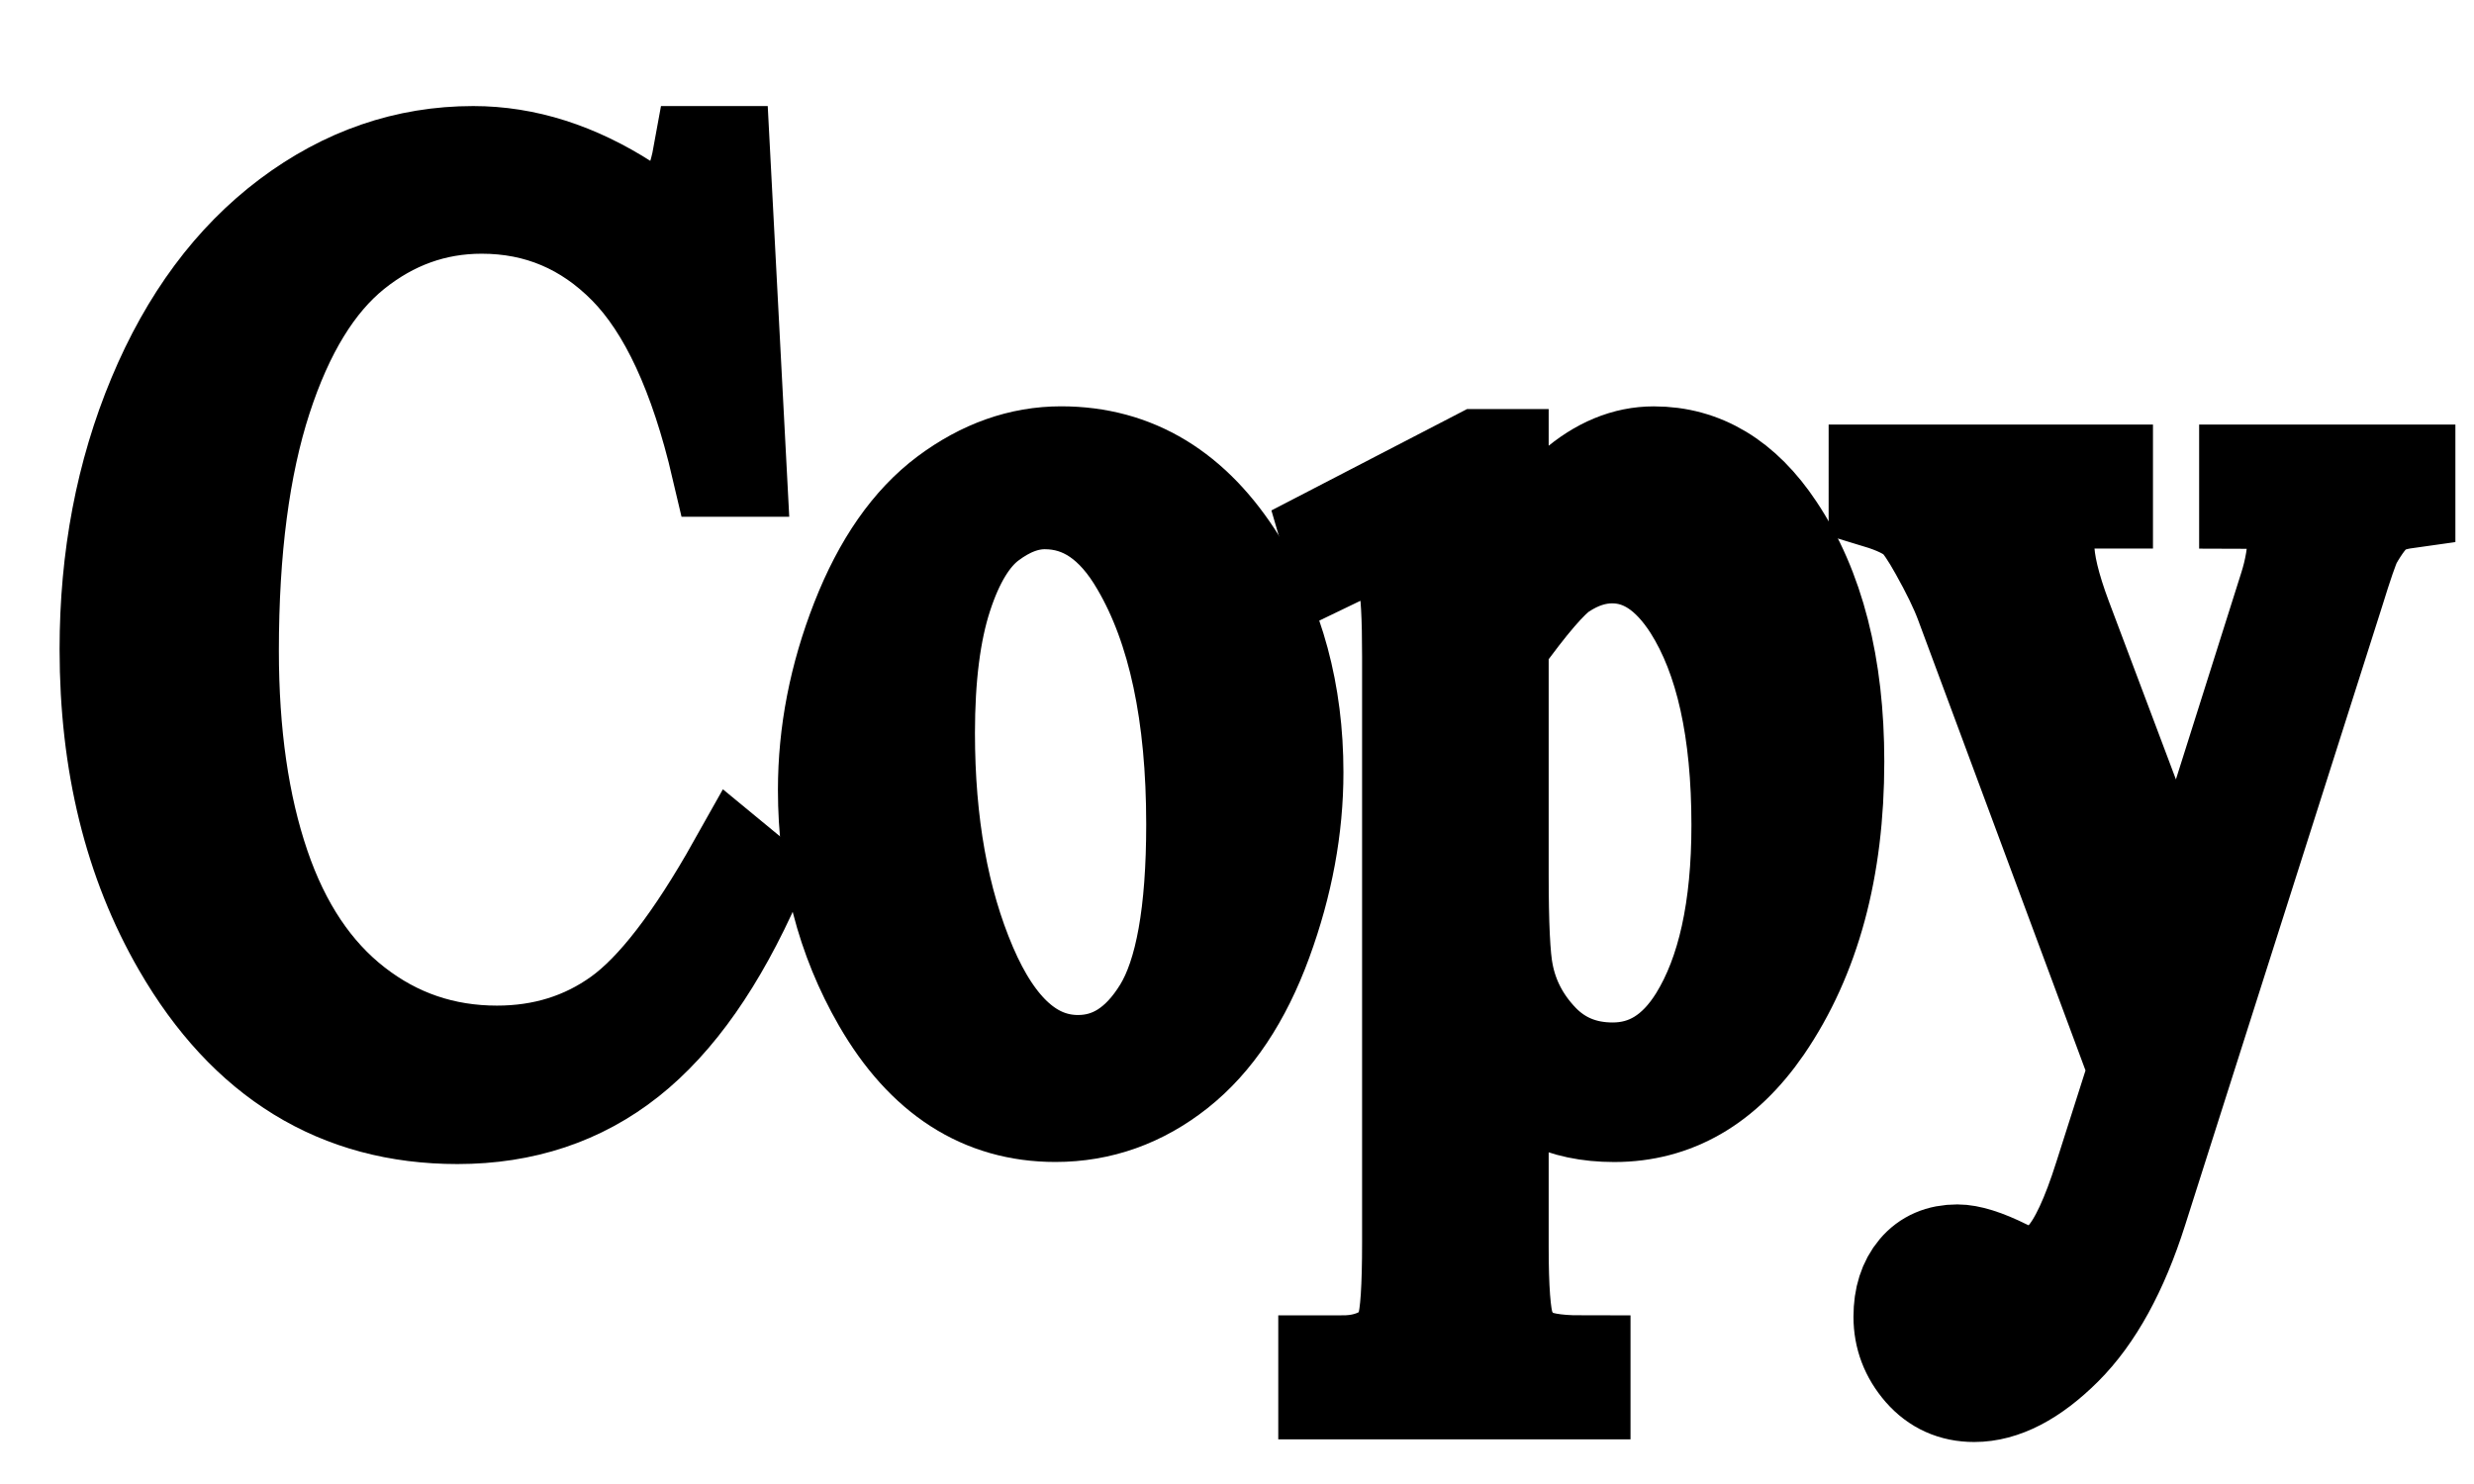 <?xml version="1.0" encoding="utf-8"?>
<!-- Generator: Adobe Illustrator 16.0.0, SVG Export Plug-In . SVG Version: 6.00 Build 0)  -->
<!DOCTYPE svg PUBLIC "-//W3C//DTD SVG 1.1//EN" "http://www.w3.org/Graphics/SVG/1.1/DTD/svg11.dtd">
<svg version="1.1" id="Layer_1" xmlns="http://www.w3.org/2000/svg" xmlns:xlink="http://www.w3.org/1999/xlink" x="0px" y="0px"
	 width="50px" height="30px" viewBox="0 0 50 30" enable-background="new 0 0 50 30" xml:space="preserve">
<g>
	<path stroke="#000000" stroke-width="2" stroke-miterlimit="10" d="M14.567,3.144l0.33,6.303h-0.33
		c-0.441-1.887-1.07-3.245-1.888-4.074c-0.818-0.829-1.8-1.244-2.944-1.244c-0.96,0-1.827,0.313-2.603,0.937
		c-0.775,0.625-1.385,1.62-1.829,2.987s-0.667,3.067-0.667,5.1c0,1.677,0.209,3.131,0.629,4.362c0.419,1.23,1.05,2.174,1.894,2.83
		c0.842,0.656,1.804,0.984,2.885,0.984c0.938,0,1.767-0.258,2.485-0.773c0.718-0.514,1.507-1.537,2.367-3.068l0.331,0.273
		c-0.726,1.648-1.571,2.857-2.539,3.623c-0.967,0.766-2.115,1.148-3.444,1.148c-2.396,0-4.252-1.141-5.568-3.418
		c-0.981-1.695-1.472-3.692-1.472-5.989c0-1.85,0.324-3.55,0.971-5.1c0.647-1.549,1.538-2.75,2.672-3.603
		C6.982,3.57,8.221,3.144,9.564,3.144c1.046,0,2.076,0.328,3.094,0.984c0.298,0.201,0.512,0.301,0.64,0.301
		c0.192,0,0.359-0.086,0.501-0.26c0.186-0.246,0.316-0.588,0.395-1.025H14.567z"/>
	<path stroke="#000000" stroke-width="2" stroke-miterlimit="10" d="M21.446,9.214c1.479,0,2.666,0.72,3.563,2.16
		c0.761,1.23,1.142,2.644,1.142,4.239c0,1.121-0.21,2.256-0.63,3.404s-0.997,2.014-1.733,2.598
		c-0.735,0.582-1.556,0.875-2.458,0.875c-1.472,0-2.642-0.752-3.509-2.256c-0.732-1.268-1.099-2.689-1.099-4.266
		c0-1.149,0.222-2.291,0.666-3.425s1.029-1.973,1.755-2.516C19.868,9.486,20.636,9.214,21.446,9.214z M21.115,10.103
		c-0.377,0-0.755,0.144-1.136,0.431c-0.38,0.287-0.688,0.791-0.922,1.511c-0.235,0.72-0.353,1.646-0.353,2.775
		c0,1.823,0.283,3.395,0.848,4.717c0.565,1.32,1.311,1.982,2.235,1.982c0.689,0,1.258-0.365,1.706-1.094
		c0.448-0.73,0.672-1.982,0.672-3.76c0-2.224-0.373-3.974-1.12-5.25C22.541,10.541,21.897,10.103,21.115,10.103z"/>
	<path stroke="#000000" stroke-width="2" stroke-miterlimit="10" d="M26.886,10.828l3.008-1.559h0.405v2.926
		c0.505-1.103,1.012-1.875,1.521-2.317c0.508-0.442,1.043-0.663,1.604-0.663c0.981,0,1.799,0.492,2.453,1.477
		c0.804,1.203,1.205,2.771,1.205,4.703c0,2.161-0.483,3.946-1.45,5.36c-0.796,1.156-1.799,1.736-3.008,1.736
		c-0.526,0-0.981-0.096-1.365-0.287c-0.284-0.137-0.604-0.41-0.96-0.82v3.814c0,0.855,0.041,1.4,0.123,1.633
		c0.081,0.232,0.224,0.418,0.427,0.555c0.202,0.137,0.57,0.205,1.104,0.205v0.506h-5.119V27.59H27.1
		c0.391,0.008,0.725-0.088,1.002-0.287c0.135-0.102,0.24-0.262,0.314-0.486c0.075-0.223,0.112-0.791,0.112-1.701v-11.84
		c0-0.811-0.028-1.326-0.085-1.545c-0.058-0.219-0.147-0.383-0.272-0.492c-0.124-0.109-0.293-0.164-0.507-0.164
		c-0.17,0-0.387,0.064-0.65,0.191L26.886,10.828z M30.299,13.001v4.676c0,1.012,0.032,1.676,0.096,1.996
		c0.1,0.527,0.344,0.992,0.731,1.395c0.387,0.4,0.876,0.602,1.466,0.602c0.711,0,1.287-0.355,1.729-1.066
		c0.575-0.93,0.863-2.238,0.863-3.924c0-1.915-0.327-3.386-0.98-4.417c-0.455-0.711-0.996-1.066-1.622-1.066
		c-0.341,0-0.679,0.109-1.013,0.328C31.313,11.689,30.889,12.181,30.299,13.001z"/>
	<path stroke="#000000" stroke-width="2" stroke-miterlimit="10" d="M37.957,9.583h4.555v0.506h-0.225
		c-0.319,0-0.56,0.089-0.72,0.267s-0.24,0.399-0.24,0.663c0,0.355,0.118,0.848,0.353,1.477l2.378,6.317l2.187-6.918
		c0.121-0.374,0.182-0.743,0.182-1.107c0-0.164-0.025-0.287-0.074-0.369c-0.058-0.1-0.146-0.18-0.267-0.239
		c-0.121-0.059-0.335-0.089-0.641-0.089V9.583h3.179v0.506c-0.264,0.037-0.466,0.109-0.608,0.219
		c-0.142,0.109-0.298,0.314-0.469,0.615c-0.064,0.128-0.186,0.479-0.363,1.053l-3.978,12.497c-0.385,1.211-0.888,2.127-1.51,2.748
		c-0.622,0.619-1.221,0.93-1.797,0.93c-0.42,0-0.765-0.156-1.035-0.465c-0.27-0.311-0.405-0.666-0.405-1.066
		c0-0.383,0.098-0.691,0.294-0.924c0.195-0.232,0.464-0.348,0.805-0.348c0.235,0,0.555,0.1,0.96,0.301
		c0.284,0.137,0.463,0.205,0.533,0.205c0.214,0,0.446-0.143,0.699-0.424c0.252-0.283,0.507-0.83,0.763-1.641l0.693-2.174
		l-3.51-9.448c-0.106-0.282-0.277-0.633-0.512-1.053c-0.178-0.319-0.323-0.533-0.438-0.643c-0.163-0.146-0.427-0.273-0.789-0.383
		V9.583z"/>
</g>
</svg>
